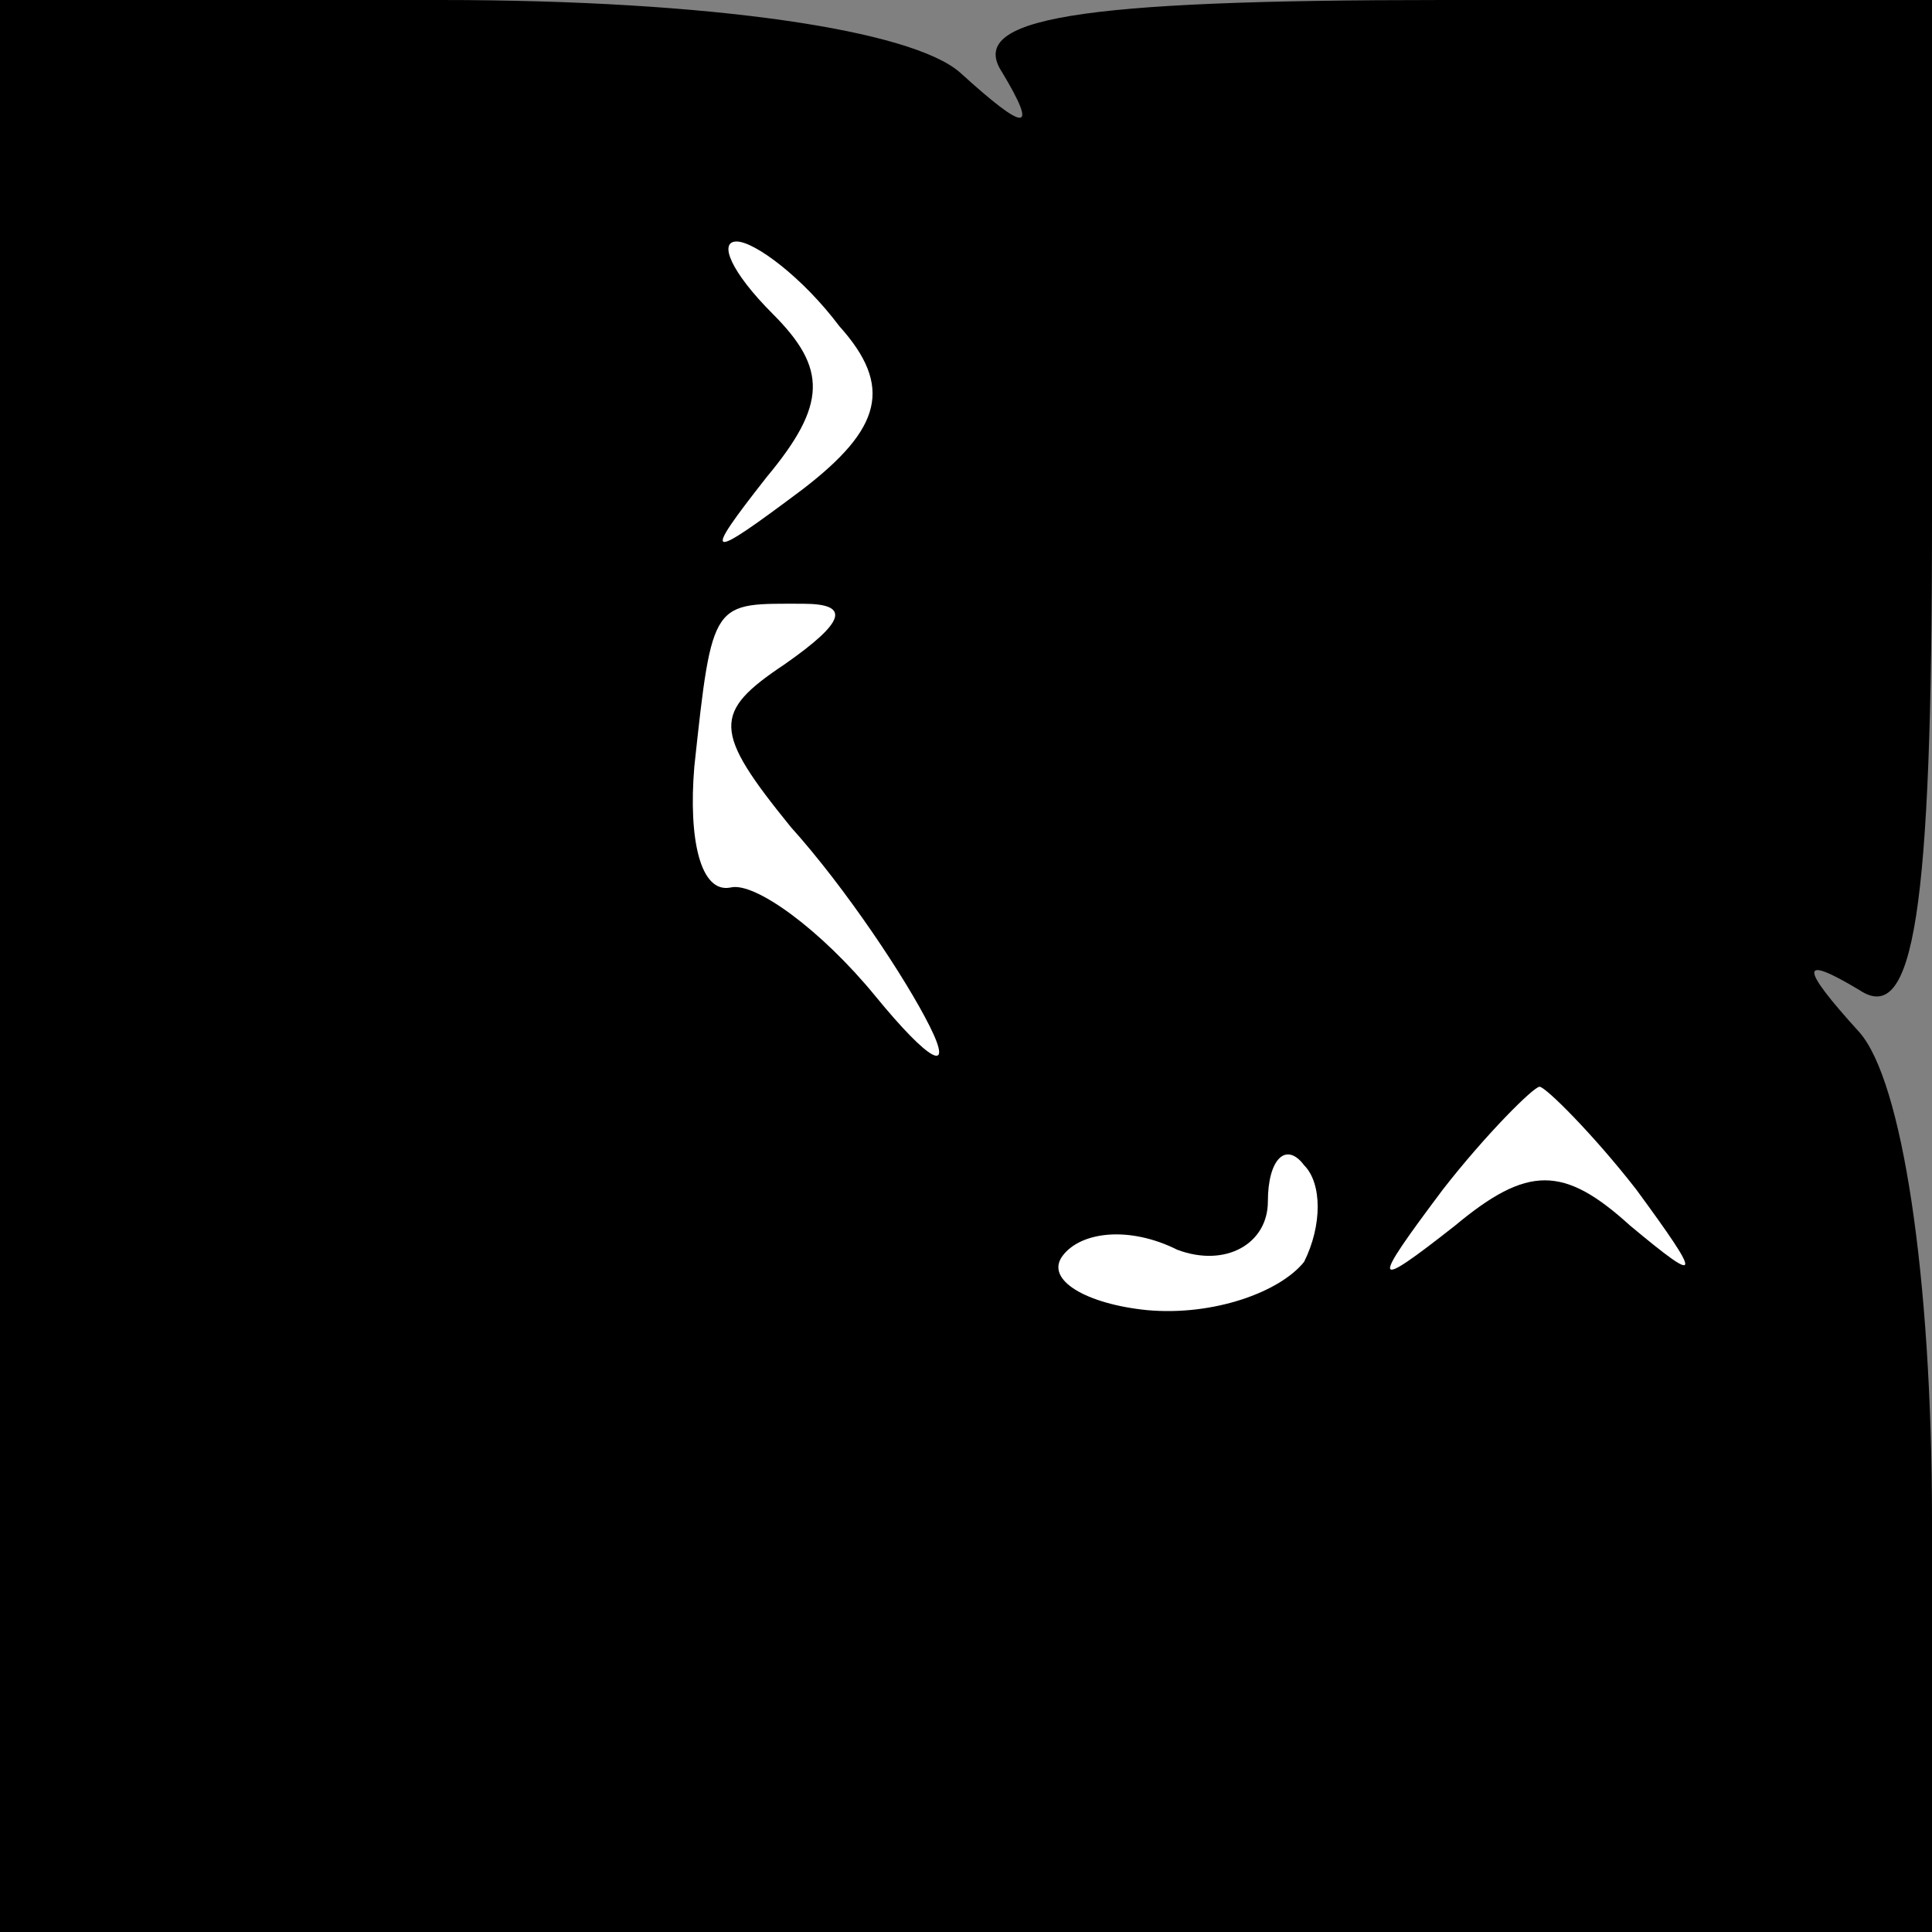 <?xml version="1.0" standalone="no"?>
<!DOCTYPE svg PUBLIC "-//W3C//DTD SVG 20010904//EN"
 "http://www.w3.org/TR/2001/REC-SVG-20010904/DTD/svg10.dtd">
<svg version="1.0" xmlns="http://www.w3.org/2000/svg"
 width="32pt" height="32pt" viewBox="0 0 32 32"
 preserveAspectRatio="xMidYMid meet">
<rect x="0" y="0" width="32" height="32" fill="#808080" stroke="none"/>
<g transform="translate(0,32) scale(0.1,-0.1)"
fill="#000000" stroke="none">
<path fill="#000000" stroke="none" d="M0 160 l0 -160 160 0 160 0 0 68 c0 41
-5 73 -12 81 -10 11 -10 13 0 7 9 -6 12 13 12 78 l0 86 -81 0 c-61 0 -79 -3
-73 -12 6 -10 4 -10 -7 0 -8 7 -41 12 -86 12 l-73 0 0 -160z"/>
<path fill="#ffffff" stroke="none" d="M139 266 c9 -10 7 -17 -6 -27 -16 -12
-17 -12 -6 2 10 12 10 18 1 27 -7 7 -9 12 -6 12 3 0 11 -6 17 -14z"/>
<path fill="#ffffff" stroke="none" d="M130 210 c-12 -8 -12 -11 1 -27 9 -10
19 -25 23 -33 4 -8 0 -6 -9 5 -9 11 -20 19 -24 18 -5 -1 -7 8 -6 20 3 28 3 27
18 27 8 0 7 -3 -3 -10z"/>
<path fill="#ffffff" stroke="none" d="M271 123 c11 -15 11 -16 -1 -6 -11 10
-17 10 -29 0 -14 -11 -14 -10 -2 6 7 9 15 17 16 17 1 0 9 -8 16 -17z"/>
<path fill="#ffffff" stroke="none" d="M216 111 c-4 -5 -15 -9 -26 -8 -10 1
-17 5 -14 9 3 4 11 5 19 1 8 -3 15 1 15 8 0 7 3 10 6 6 3 -3 3 -10 0 -16z"/>
</g>
</svg>
